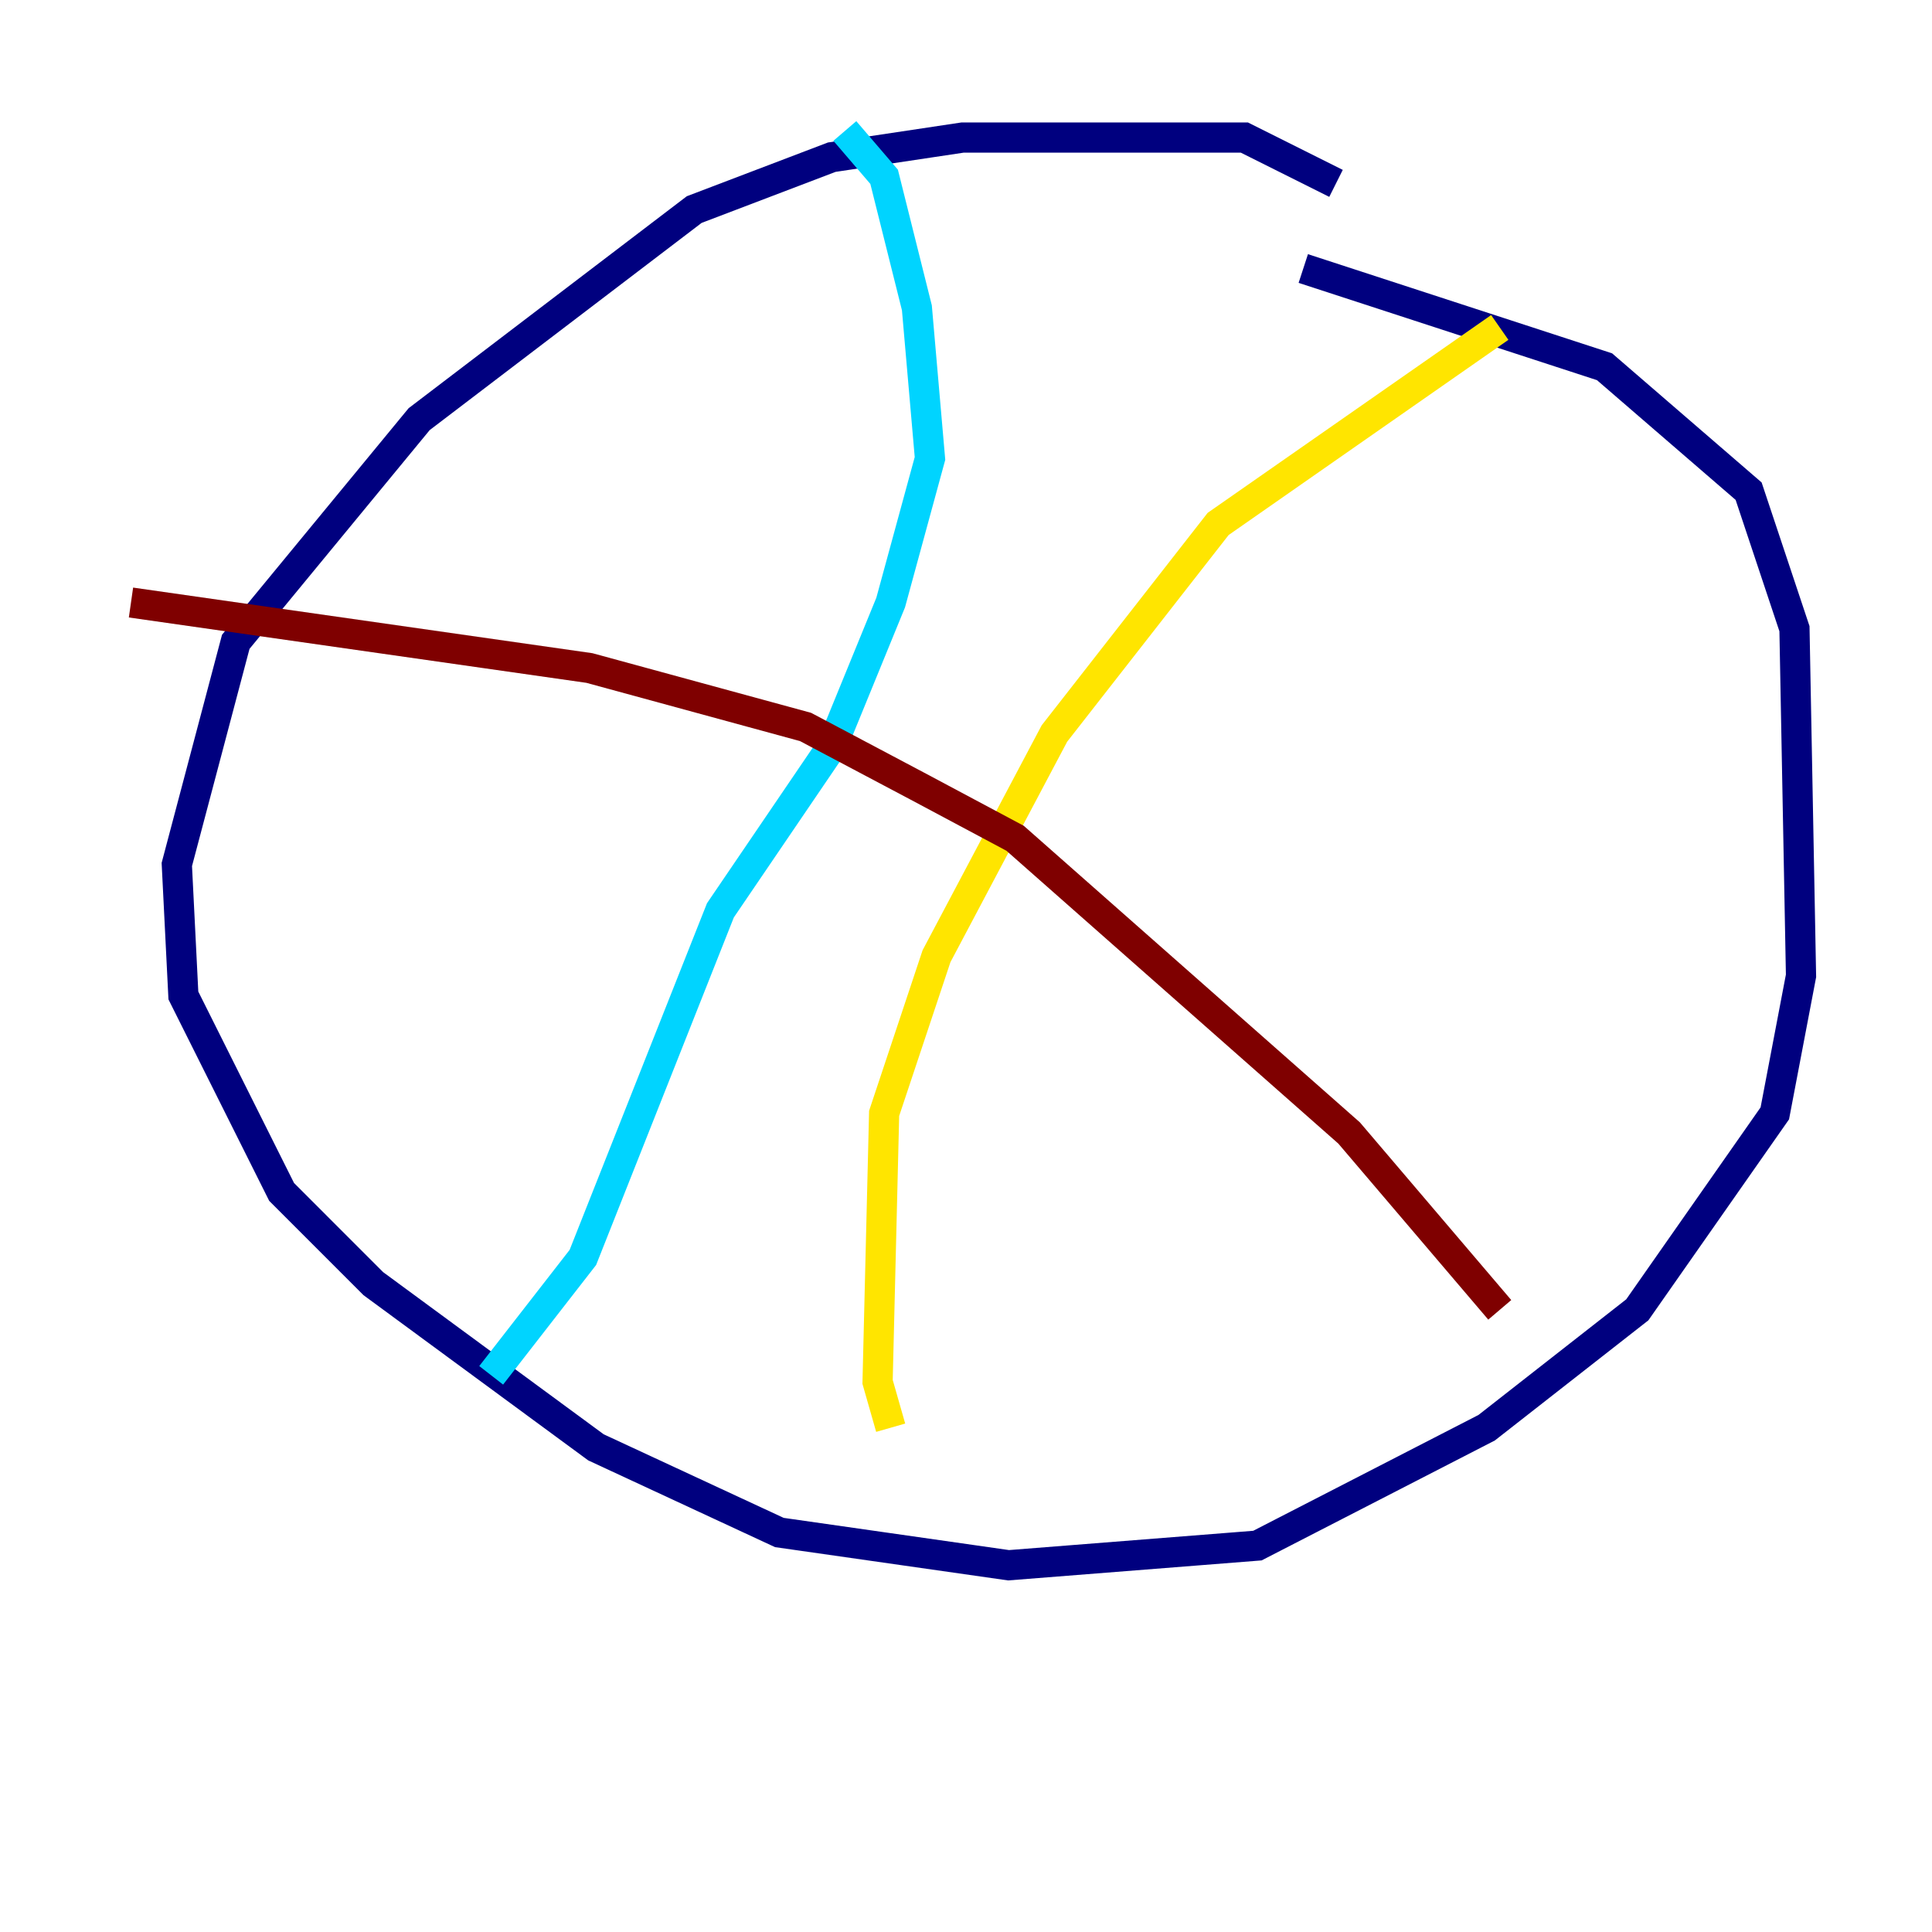 <?xml version="1.0" encoding="utf-8" ?>
<svg baseProfile="tiny" height="128" version="1.2" viewBox="0,0,128,128" width="128" xmlns="http://www.w3.org/2000/svg" xmlns:ev="http://www.w3.org/2001/xml-events" xmlns:xlink="http://www.w3.org/1999/xlink"><defs /><polyline fill="none" points="88.515,12.149 82.441,9.112 63.783,9.112 55.105,10.414 45.993,13.885 27.77,27.77 15.62,42.522 11.715,57.275 12.149,65.953 18.658,78.969 24.732,85.044 39.485,95.891 51.634,101.532 66.82,103.702 83.308,102.4 98.495,94.59 108.475,86.78 117.586,73.763 119.322,64.651 118.888,41.654 115.851,32.542 106.305,24.298 86.346,17.79" stroke="#00007f" stroke-width="2" /><polyline fill="none" points="55.973,8.678 58.576,11.715 60.746,20.393 61.614,30.373 59.01,39.919 55.105,49.464 47.729,60.312 38.617,83.308 32.542,91.119" stroke="#00d4ff" stroke-width="2" /><polyline fill="none" points="99.363,21.695 80.705,34.712 69.858,48.597 62.047,63.349 58.576,73.763 58.142,91.552 59.01,94.59" stroke="#ffe500" stroke-width="2" /><polyline fill="none" points="99.363,86.78 89.383,75.064 67.254,55.539 60.746,52.068 53.37,48.163 39.051,44.258 8.678,39.919" stroke="#7f0000" stroke-width="2" /></svg>